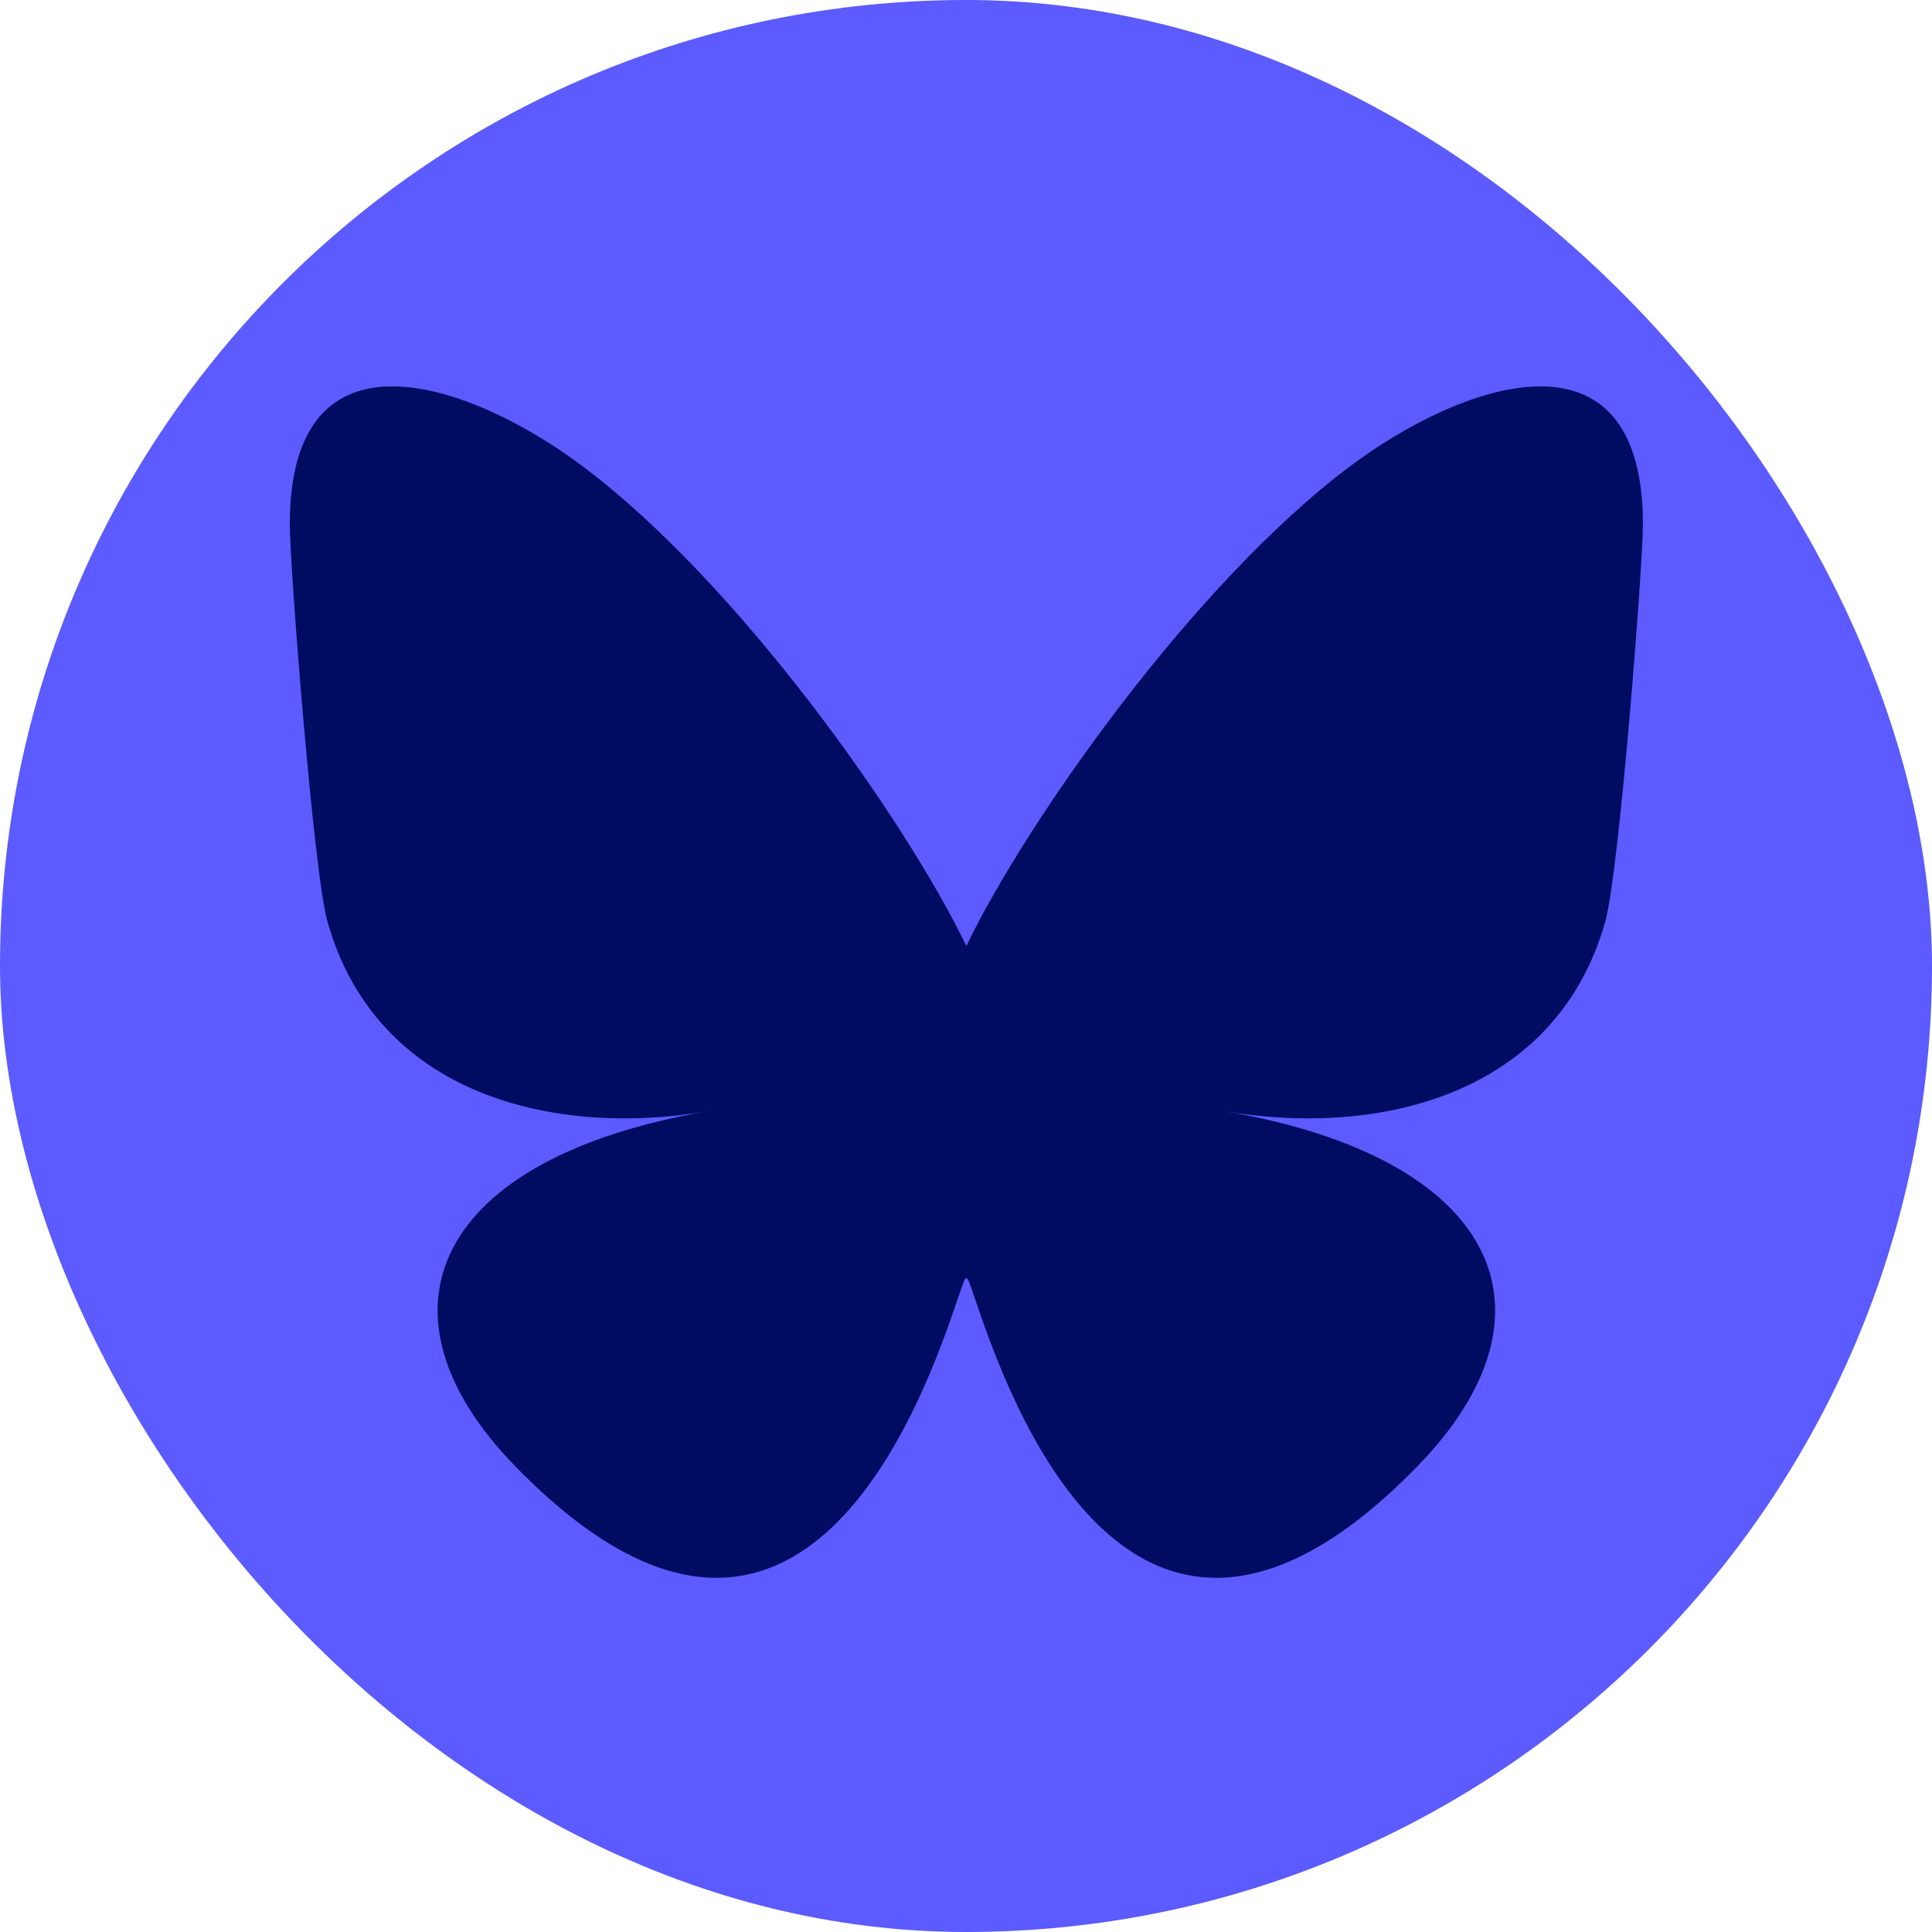 <svg width="60" height="60" viewBox="0 0 60 60" fill="none" xmlns="http://www.w3.org/2000/svg">
<rect width="60" height="60" rx="30" fill="#5B5BFF"/>
<path d="M18.109 14.491C22.927 18.108 28.108 25.441 30.011 29.377C31.914 25.441 37.096 18.108 41.913 14.491C45.389 11.881 51.022 9.861 51.022 16.287C51.022 17.57 50.286 27.067 49.855 28.609C48.355 33.969 42.889 35.337 38.027 34.509C46.526 35.956 48.688 40.747 44.018 45.538C35.151 54.637 31.273 43.255 30.28 40.338C30.098 39.804 30.012 39.553 30.011 39.766C30.01 39.553 29.925 39.804 29.742 40.338C28.749 43.255 24.871 54.637 16.004 45.538C11.335 40.747 13.496 35.956 21.995 34.509C17.133 35.337 11.667 33.969 10.167 28.609C9.736 27.067 9 17.57 9 16.287C9 9.861 14.633 11.881 18.109 14.491Z" fill="#000C61"/>
</svg>
